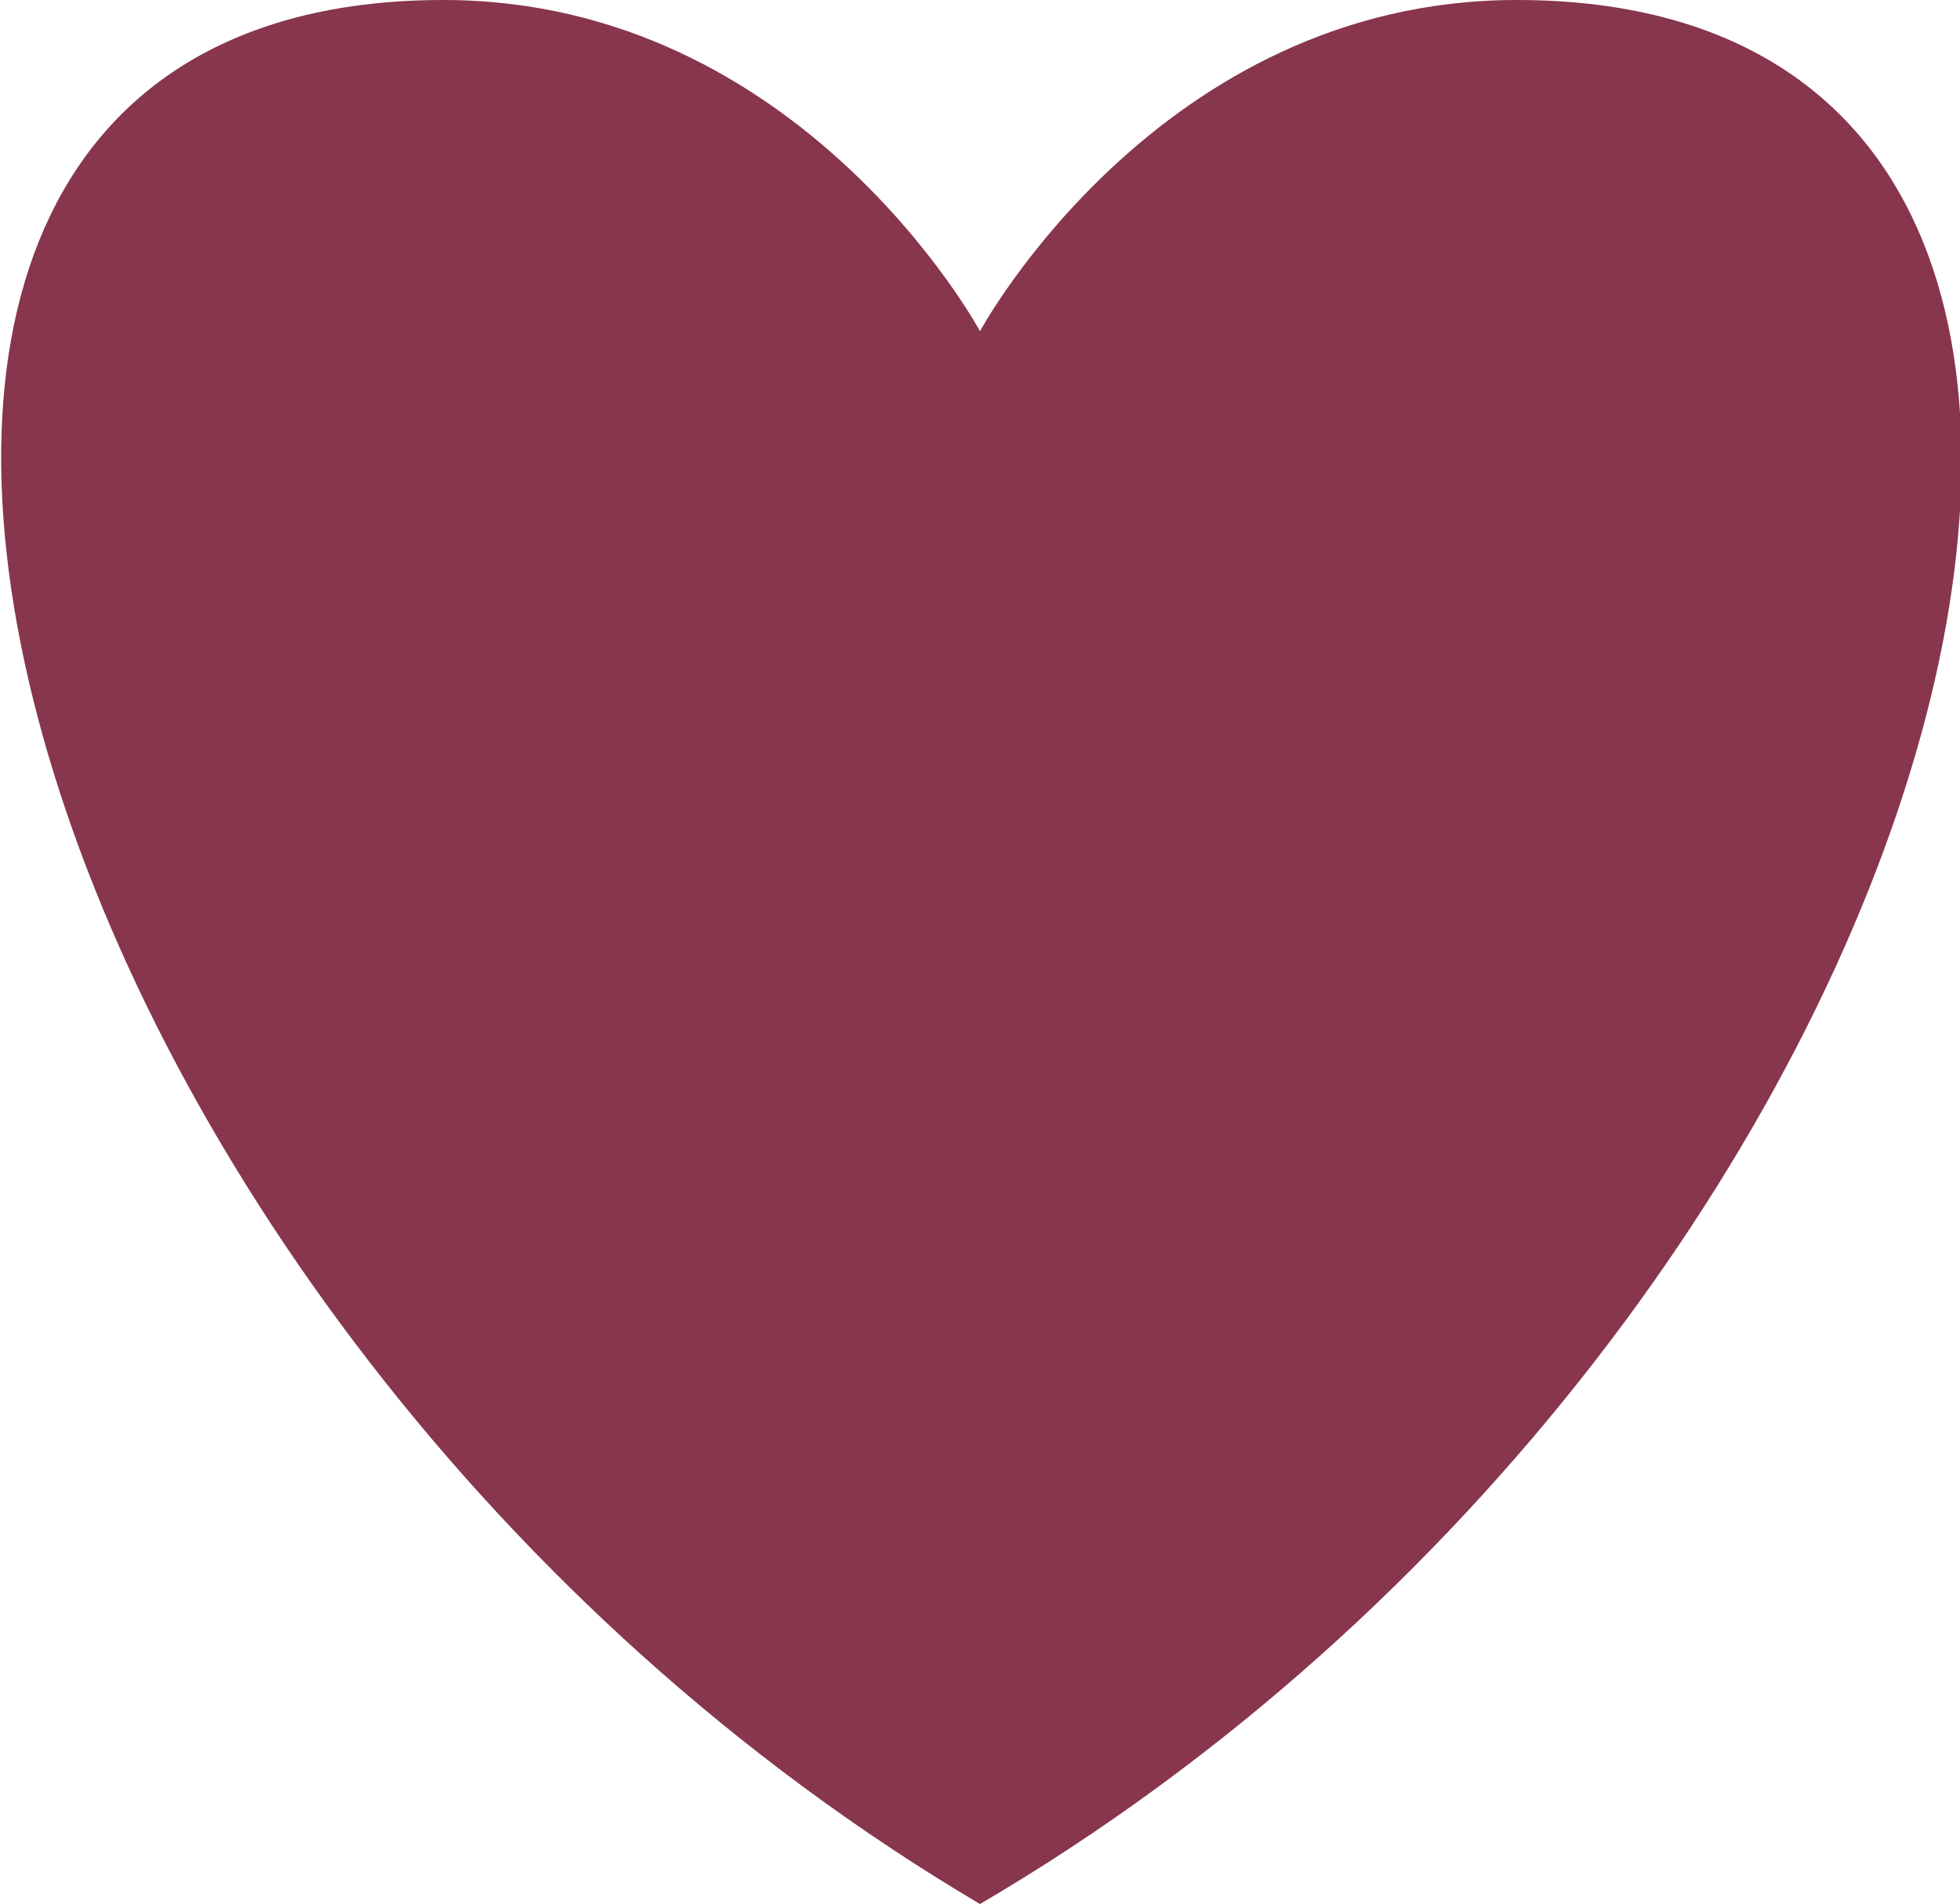 <svg xmlns="http://www.w3.org/2000/svg" viewBox="0 0 22.9 22.25"><defs><style>.cls-1{fill:#87364d;}</style></defs><title>icon__heart--red</title><g id="Layer_2" data-name="Layer 2"><g id="Layer_2-2" data-name="Layer 2"><path class="cls-1" d="M17.72,0c-4.18,0-6.27,3.87-6.27,3.87S9.36,0,5.18,0C-4.22,0,0,15.48,11.45,22.25,23,15.48,27.13,0,17.72,0"/></g></g></svg>